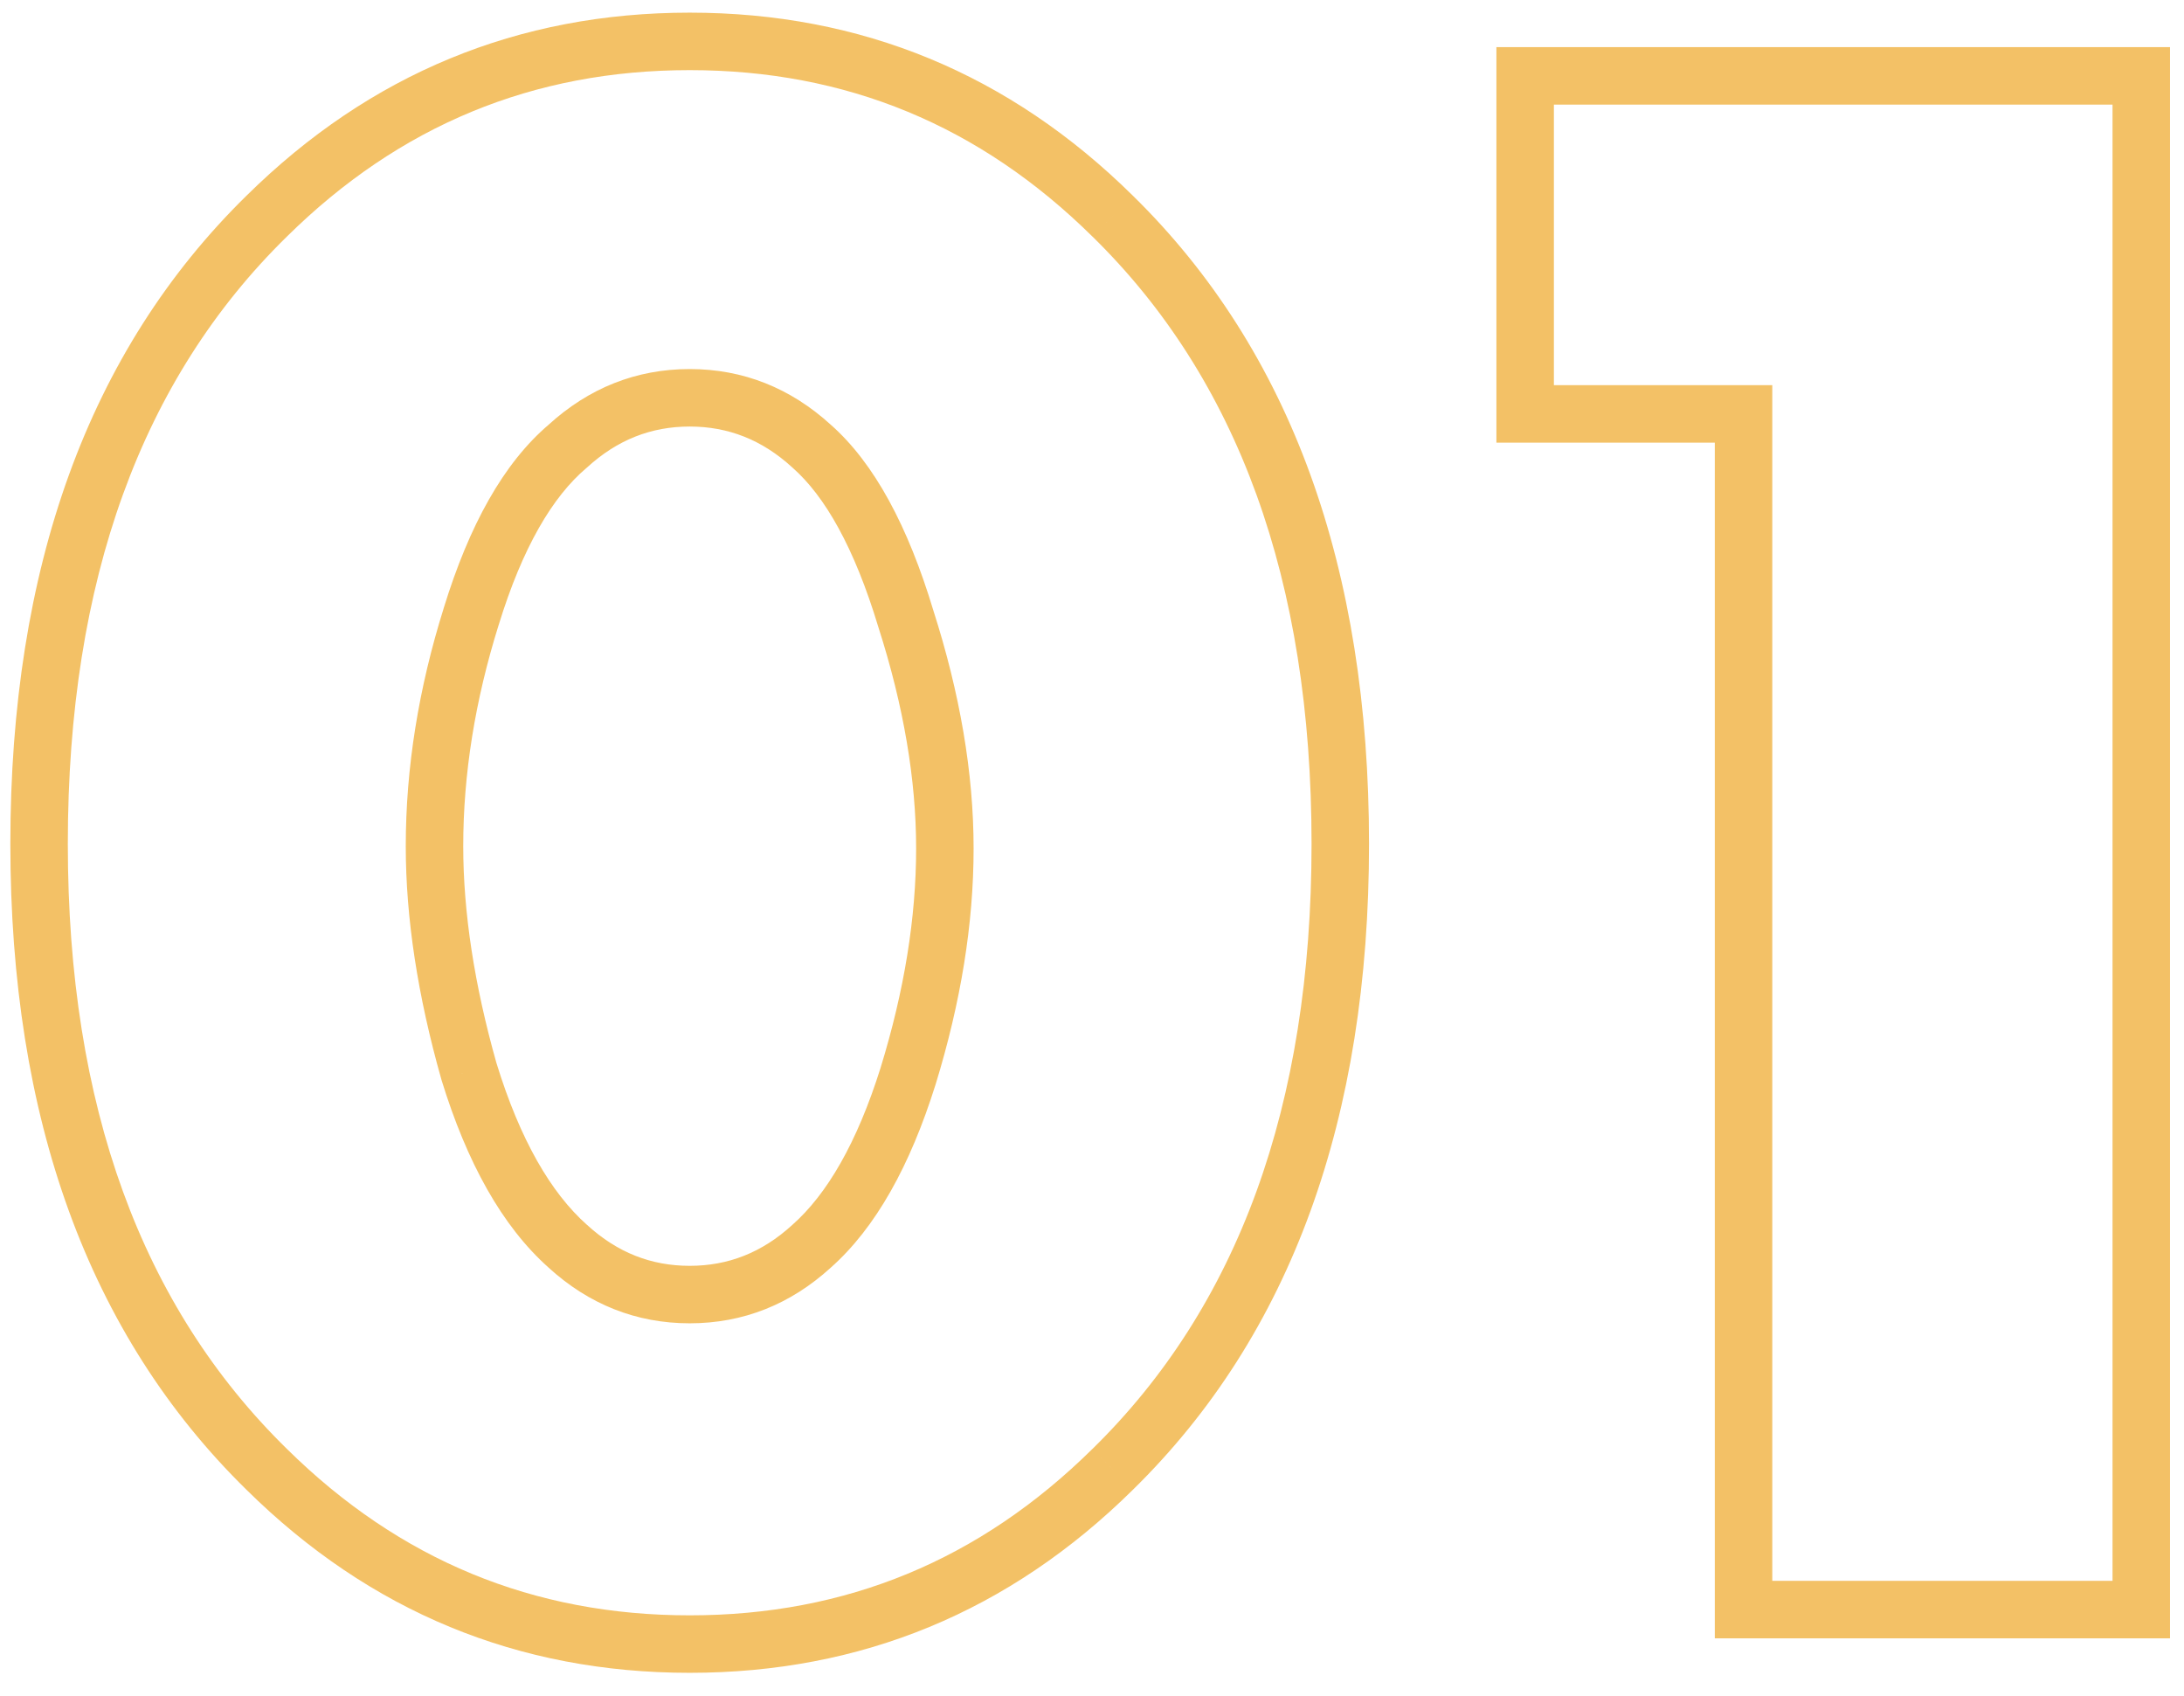 <svg width="76" height="59" viewBox="0 0 76 59" fill="none" xmlns="http://www.w3.org/2000/svg">
<path d="M28.24 15.52L27.566 16.259L27.573 16.265L27.579 16.271L28.24 15.52ZM19.76 15.52L20.406 16.283L20.42 16.271L20.434 16.259L19.76 15.52ZM16.4 21.44L17.354 21.739L17.356 21.734L16.4 21.44ZM16.32 37.28L15.358 37.552L15.361 37.563L15.364 37.574L16.32 37.28ZM19.76 43.36L20.434 42.621L20.424 42.613L19.76 43.36ZM28.24 43.36L27.577 42.611L27.572 42.616L27.566 42.621L28.24 43.36ZM31.6 37.44L32.554 37.739L32.556 37.734L31.6 37.44ZM31.52 21.52L30.563 21.809L30.565 21.817L30.568 21.825L31.52 21.52ZM38.72 51.12L38.02 50.406L38.017 50.408L38.72 51.12ZM9.28 51.12L9.982 50.408L9.98 50.406L9.28 51.12ZM9.28 7.52L9.98 8.234L9.982 8.232L9.28 7.52ZM38.72 7.52L38.017 8.232L38.02 8.234L38.72 7.52ZM28.914 14.781C27.511 13.5 25.86 12.84 24 12.84V14.84C25.34 14.84 26.516 15.3 27.566 16.259L28.914 14.781ZM24 12.84C22.14 12.84 20.489 13.5 19.086 14.781L20.434 16.259C21.484 15.3 22.66 14.84 24 14.84V12.84ZM19.114 14.757C17.518 16.107 16.323 18.289 15.444 21.146L17.356 21.734C18.183 19.044 19.228 17.28 20.406 16.283L19.114 14.757ZM15.446 21.141C14.565 23.949 14.12 26.716 14.12 29.44H16.12C16.12 26.937 16.529 24.371 17.354 21.739L15.446 21.141ZM14.12 29.44C14.12 31.95 14.538 34.656 15.358 37.552L17.282 37.008C16.502 34.251 16.12 31.73 16.12 29.44H14.12ZM15.364 37.574C16.246 40.44 17.466 42.659 19.096 44.107L20.424 42.613C19.174 41.501 18.101 39.666 17.276 36.986L15.364 37.574ZM19.086 44.099C20.489 45.38 22.14 46.04 24 46.04V44.04C22.66 44.04 21.484 43.58 20.434 42.621L19.086 44.099ZM24 46.04C25.86 46.04 27.511 45.38 28.914 44.099L27.566 42.621C26.516 43.58 25.34 44.04 24 44.04V46.04ZM28.903 44.109C30.48 42.713 31.673 40.547 32.554 37.739L30.646 37.141C29.82 39.773 28.773 41.553 27.577 42.611L28.903 44.109ZM32.556 37.734C33.434 34.88 33.88 32.141 33.88 29.52H31.88C31.88 31.913 31.473 34.453 30.644 37.146L32.556 37.734ZM33.88 29.52C33.88 26.893 33.405 24.122 32.472 21.215L30.568 21.825C31.448 24.571 31.88 27.134 31.88 29.52H33.88ZM32.477 21.231C31.602 18.331 30.439 16.123 28.901 14.769L27.579 16.271C28.708 17.264 29.731 19.055 30.563 21.809L32.477 21.231ZM45.64 29.36C45.64 38.499 43.061 45.467 38.02 50.406L39.42 51.834C44.939 46.426 47.64 38.888 47.64 29.36H45.64ZM38.017 50.408C34.096 54.279 29.441 56.2 24 56.2V58.2C29.973 58.2 35.131 56.068 39.422 51.832L38.017 50.408ZM24 56.2C18.559 56.2 13.904 54.279 9.982 50.408L8.578 51.832C12.869 56.068 18.027 58.2 24 58.2V56.2ZM9.98 50.406C4.939 45.467 2.36 38.499 2.36 29.36H0.36C0.36 38.888 3.061 46.426 8.58 51.834L9.98 50.406ZM2.36 29.36C2.36 20.166 4.94 13.172 9.98 8.234L8.58 6.806C3.06 12.215 0.36 19.781 0.36 29.36H2.36ZM9.982 8.232C13.904 4.361 18.559 2.44 24 2.44V0.44C18.027 0.44 12.869 2.573 8.578 6.808L9.982 8.232ZM24 2.44C29.441 2.44 34.096 4.361 38.017 8.232L39.422 6.808C35.131 2.573 29.973 0.44 24 0.44V2.44ZM38.02 8.234C43.06 13.172 45.64 20.166 45.64 29.36H47.64C47.64 19.781 44.94 12.215 39.42 6.806L38.02 8.234ZM60.673 56H59.673V57H60.673V56ZM60.673 14.4H61.673V13.4H60.673V14.4ZM53.073 14.4H52.073V15.4H53.073V14.4ZM53.073 2.64V1.64H52.073V2.64H53.073ZM74.513 2.64H75.513V1.64H74.513V2.64ZM74.513 56V57H75.513V56H74.513ZM61.673 56V14.4H59.673V56H61.673ZM60.673 13.4H53.073V15.4H60.673V13.4ZM54.073 14.4V2.64H52.073V14.4H54.073ZM53.073 3.64H74.513V1.64H53.073V3.64ZM73.513 2.64V56H75.513V2.64H73.513ZM74.513 55H60.673V57H74.513V55Z" fill="#F3C166"/>
</svg>
